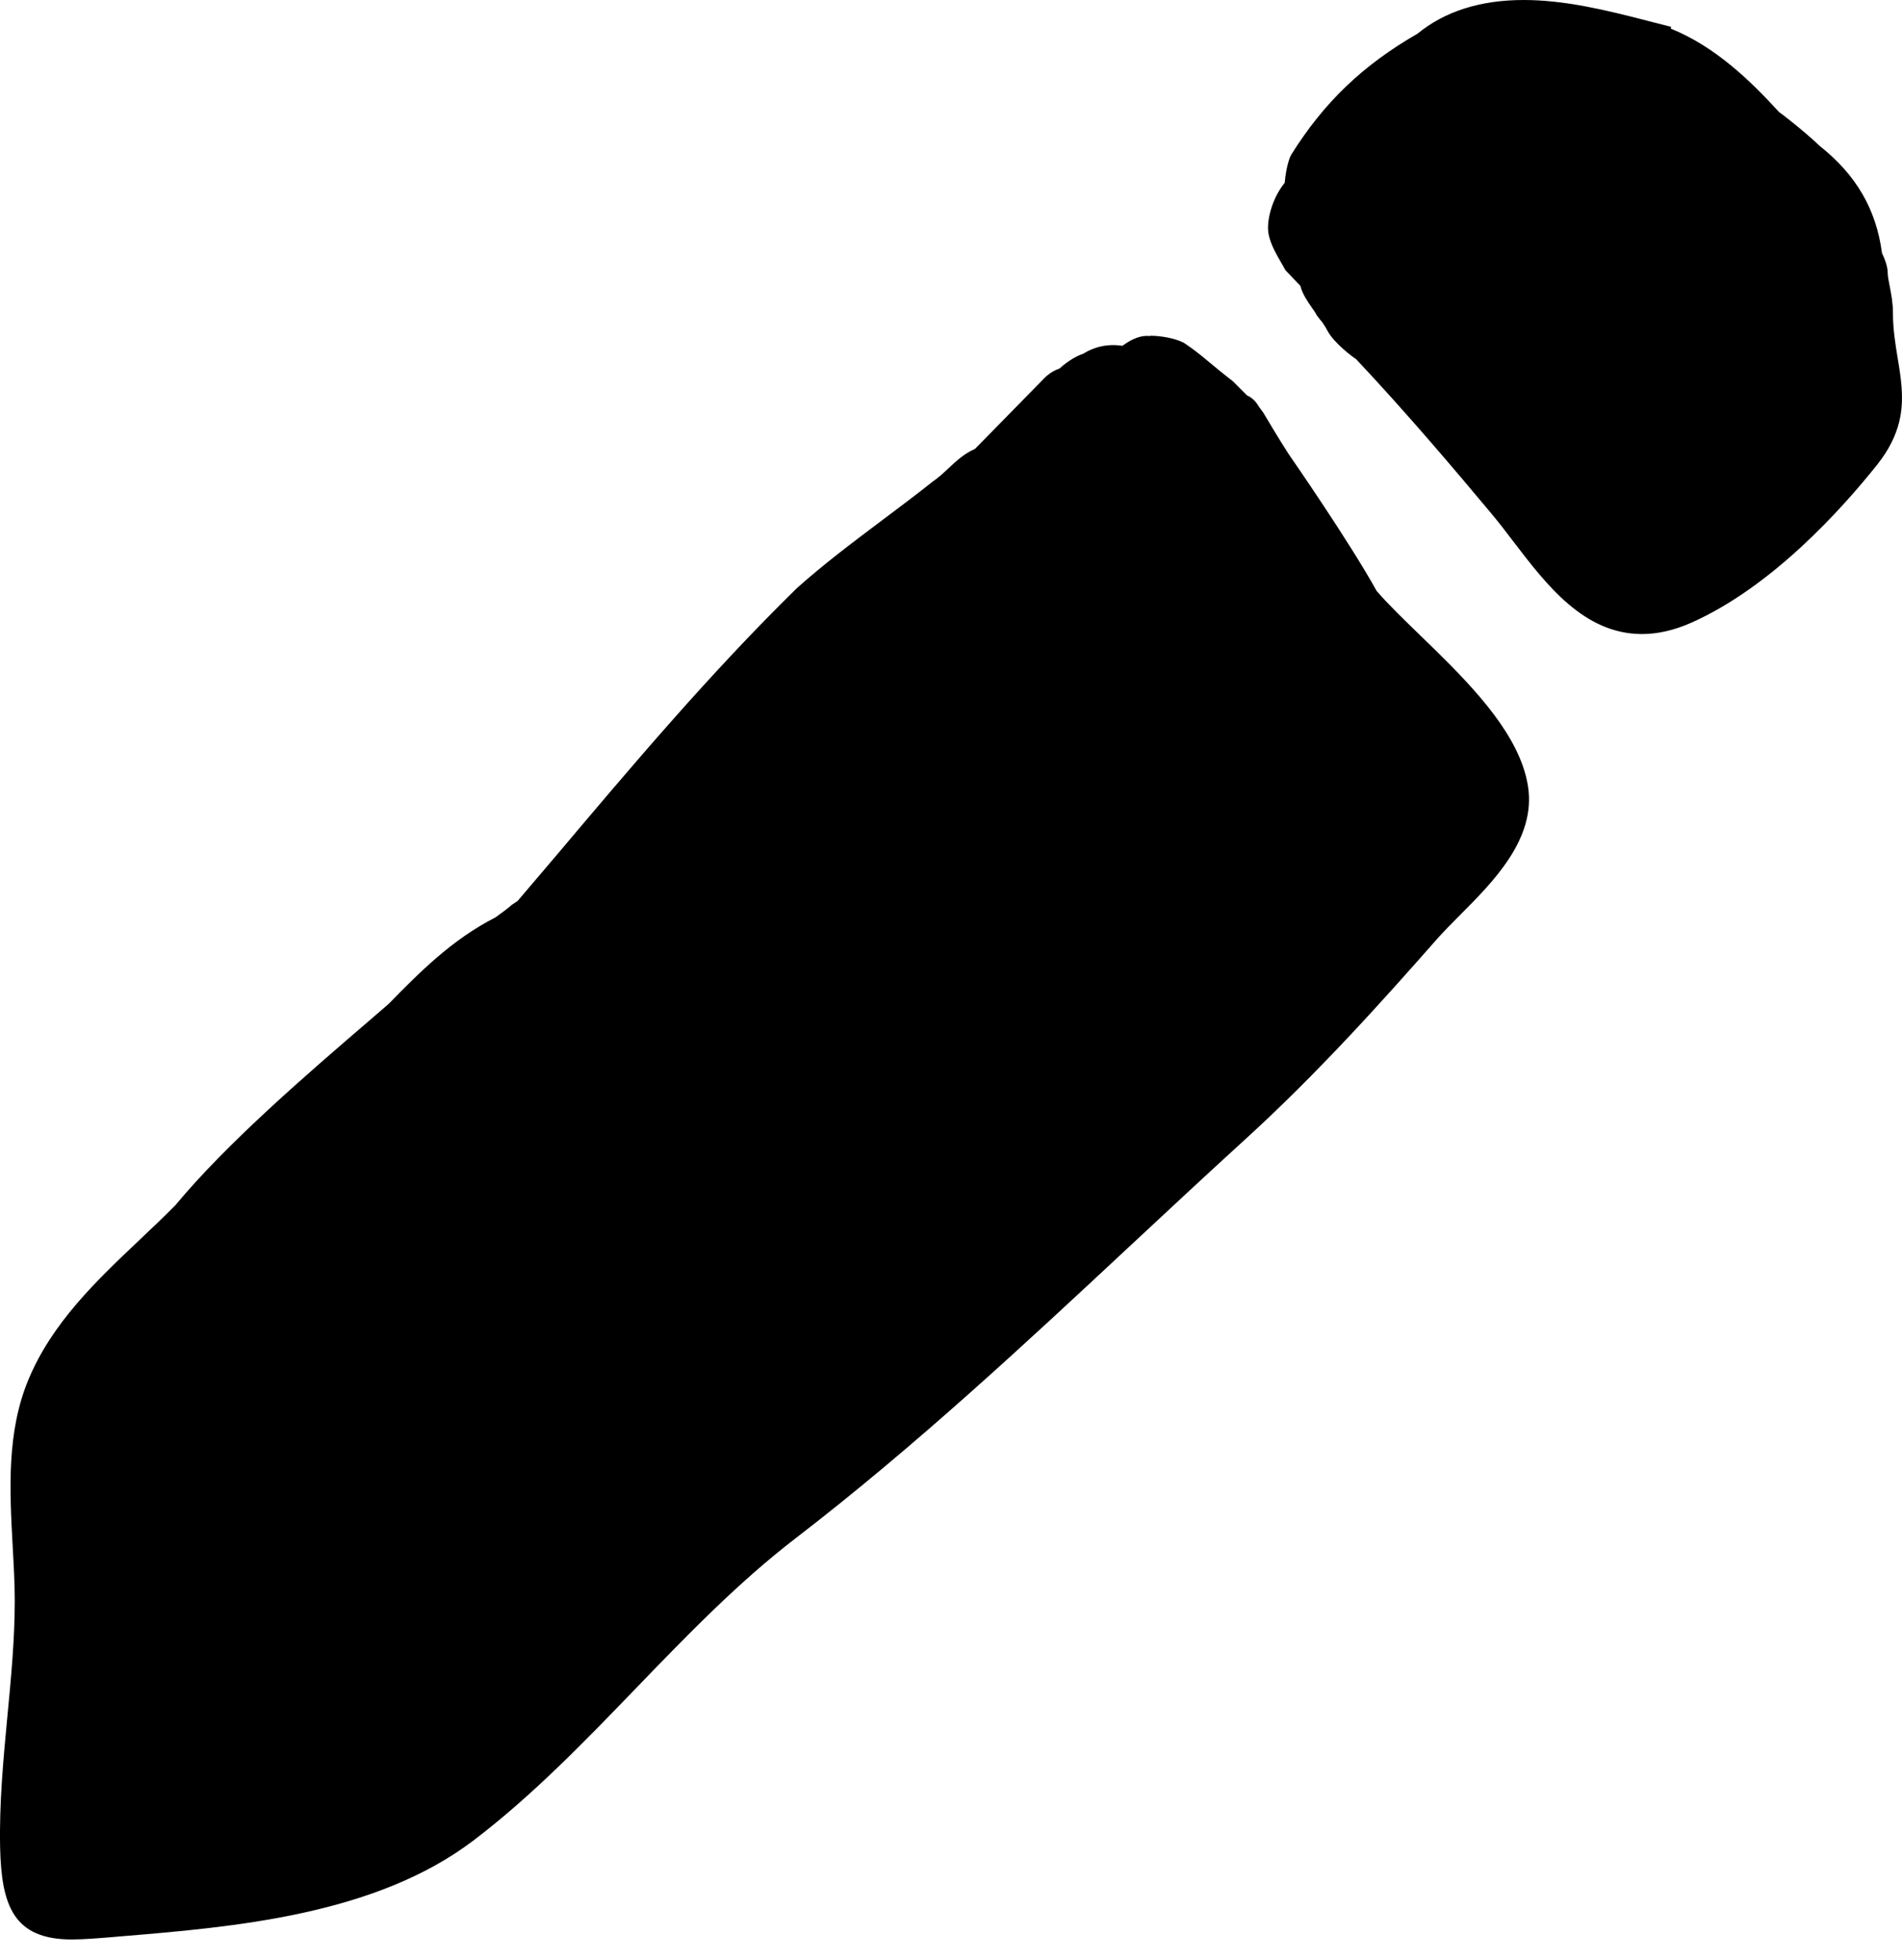 <svg width="33" height="34" viewBox="0 0 33 34" fill="none" xmlns="http://www.w3.org/2000/svg">
<path d="M0.002 32.046C0.024 33.06 0.235 33.647 1.246 33.647C1.449 33.647 1.688 33.627 1.969 33.604L2.059 33.596C4.041 33.433 6.507 33.23 8.221 31.925C9.248 31.143 10.157 30.198 11.038 29.285C11.905 28.386 12.802 27.456 13.809 26.683C15.873 25.096 17.784 23.315 19.632 21.591C20.287 20.981 20.943 20.369 21.608 19.763C22.869 18.614 23.99 17.362 24.942 16.28C25.053 16.156 25.184 16.023 25.322 15.885C25.915 15.29 26.653 14.55 26.511 13.641C26.493 13.525 26.463 13.408 26.422 13.291C26.135 12.47 25.337 11.697 24.632 11.014C24.347 10.738 24.078 10.477 23.884 10.251C23.425 9.418 22.4 7.937 22.36 7.88C22.185 7.611 21.92 7.162 21.919 7.16L21.844 7.058C21.816 7.012 21.755 6.91 21.636 6.86L21.394 6.617C21.215 6.479 21.082 6.368 20.939 6.249C20.818 6.148 20.704 6.057 20.54 5.947C20.303 5.828 19.991 5.824 19.956 5.824L19.955 5.831C19.8 5.808 19.642 5.884 19.52 5.967C19.505 5.978 19.49 5.988 19.475 5.999C19.215 5.962 18.991 6.014 18.791 6.138C18.626 6.193 18.471 6.314 18.378 6.396C18.251 6.437 18.159 6.521 18.127 6.553L16.916 7.788C16.729 7.869 16.587 8.001 16.45 8.13C16.372 8.203 16.291 8.28 16.18 8.357C15.886 8.59 15.592 8.811 15.302 9.028C14.785 9.417 14.296 9.783 13.821 10.208C12.318 11.682 10.97 13.28 9.666 14.825L8.981 15.63L8.878 15.699C8.837 15.74 8.683 15.854 8.597 15.915C7.832 16.305 7.269 16.88 6.741 17.418L6.447 17.672C5.334 18.628 3.948 19.819 3.042 20.91C2.843 21.111 2.634 21.309 2.423 21.509C1.675 22.217 0.901 22.95 0.491 23.94C0.112 24.855 0.168 25.858 0.22 26.829C0.238 27.151 0.256 27.468 0.256 27.774C0.256 28.435 0.192 29.112 0.129 29.767C0.059 30.511 -0.014 31.279 0.002 32.046L0.002 32.046Z" fill="black"/>
<path d="M28.489 11C28.76 11 29.044 10.935 29.333 10.808C30.741 10.188 31.965 8.821 32.569 8.062C32.991 7.532 33.02 7.082 32.992 6.71C32.98 6.549 32.954 6.385 32.925 6.214C32.885 5.968 32.843 5.714 32.843 5.429C32.843 5.26 32.813 5.101 32.786 4.961C32.77 4.876 32.752 4.798 32.752 4.735C32.752 4.621 32.698 4.485 32.653 4.392C32.553 3.631 32.204 3.034 31.576 2.535C31.304 2.275 30.872 1.942 30.865 1.942C30.368 1.398 29.759 0.808 28.987 0.496L28.994 0.466L28.565 0.356C27.843 0.169 27.137 0 26.436 0C25.679 0 25.063 0.2 24.593 0.585C23.647 1.129 22.972 1.775 22.406 2.679L22.378 2.735C22.324 2.889 22.301 3.041 22.29 3.171C22.099 3.405 22 3.729 22 3.954C22 4.161 22.124 4.376 22.233 4.565C22.259 4.609 22.284 4.652 22.304 4.69L22.561 4.958C22.598 5.102 22.684 5.226 22.756 5.33C22.79 5.377 22.823 5.424 22.847 5.472L22.904 5.546C22.94 5.581 23 5.677 23.029 5.733C23.142 5.95 23.472 6.197 23.527 6.229C24.391 7.147 25.234 8.141 25.872 8.905C26.002 9.06 26.13 9.227 26.259 9.397C26.833 10.148 27.483 10.999 28.489 11L28.489 11Z" fill="black"/>
</svg>
